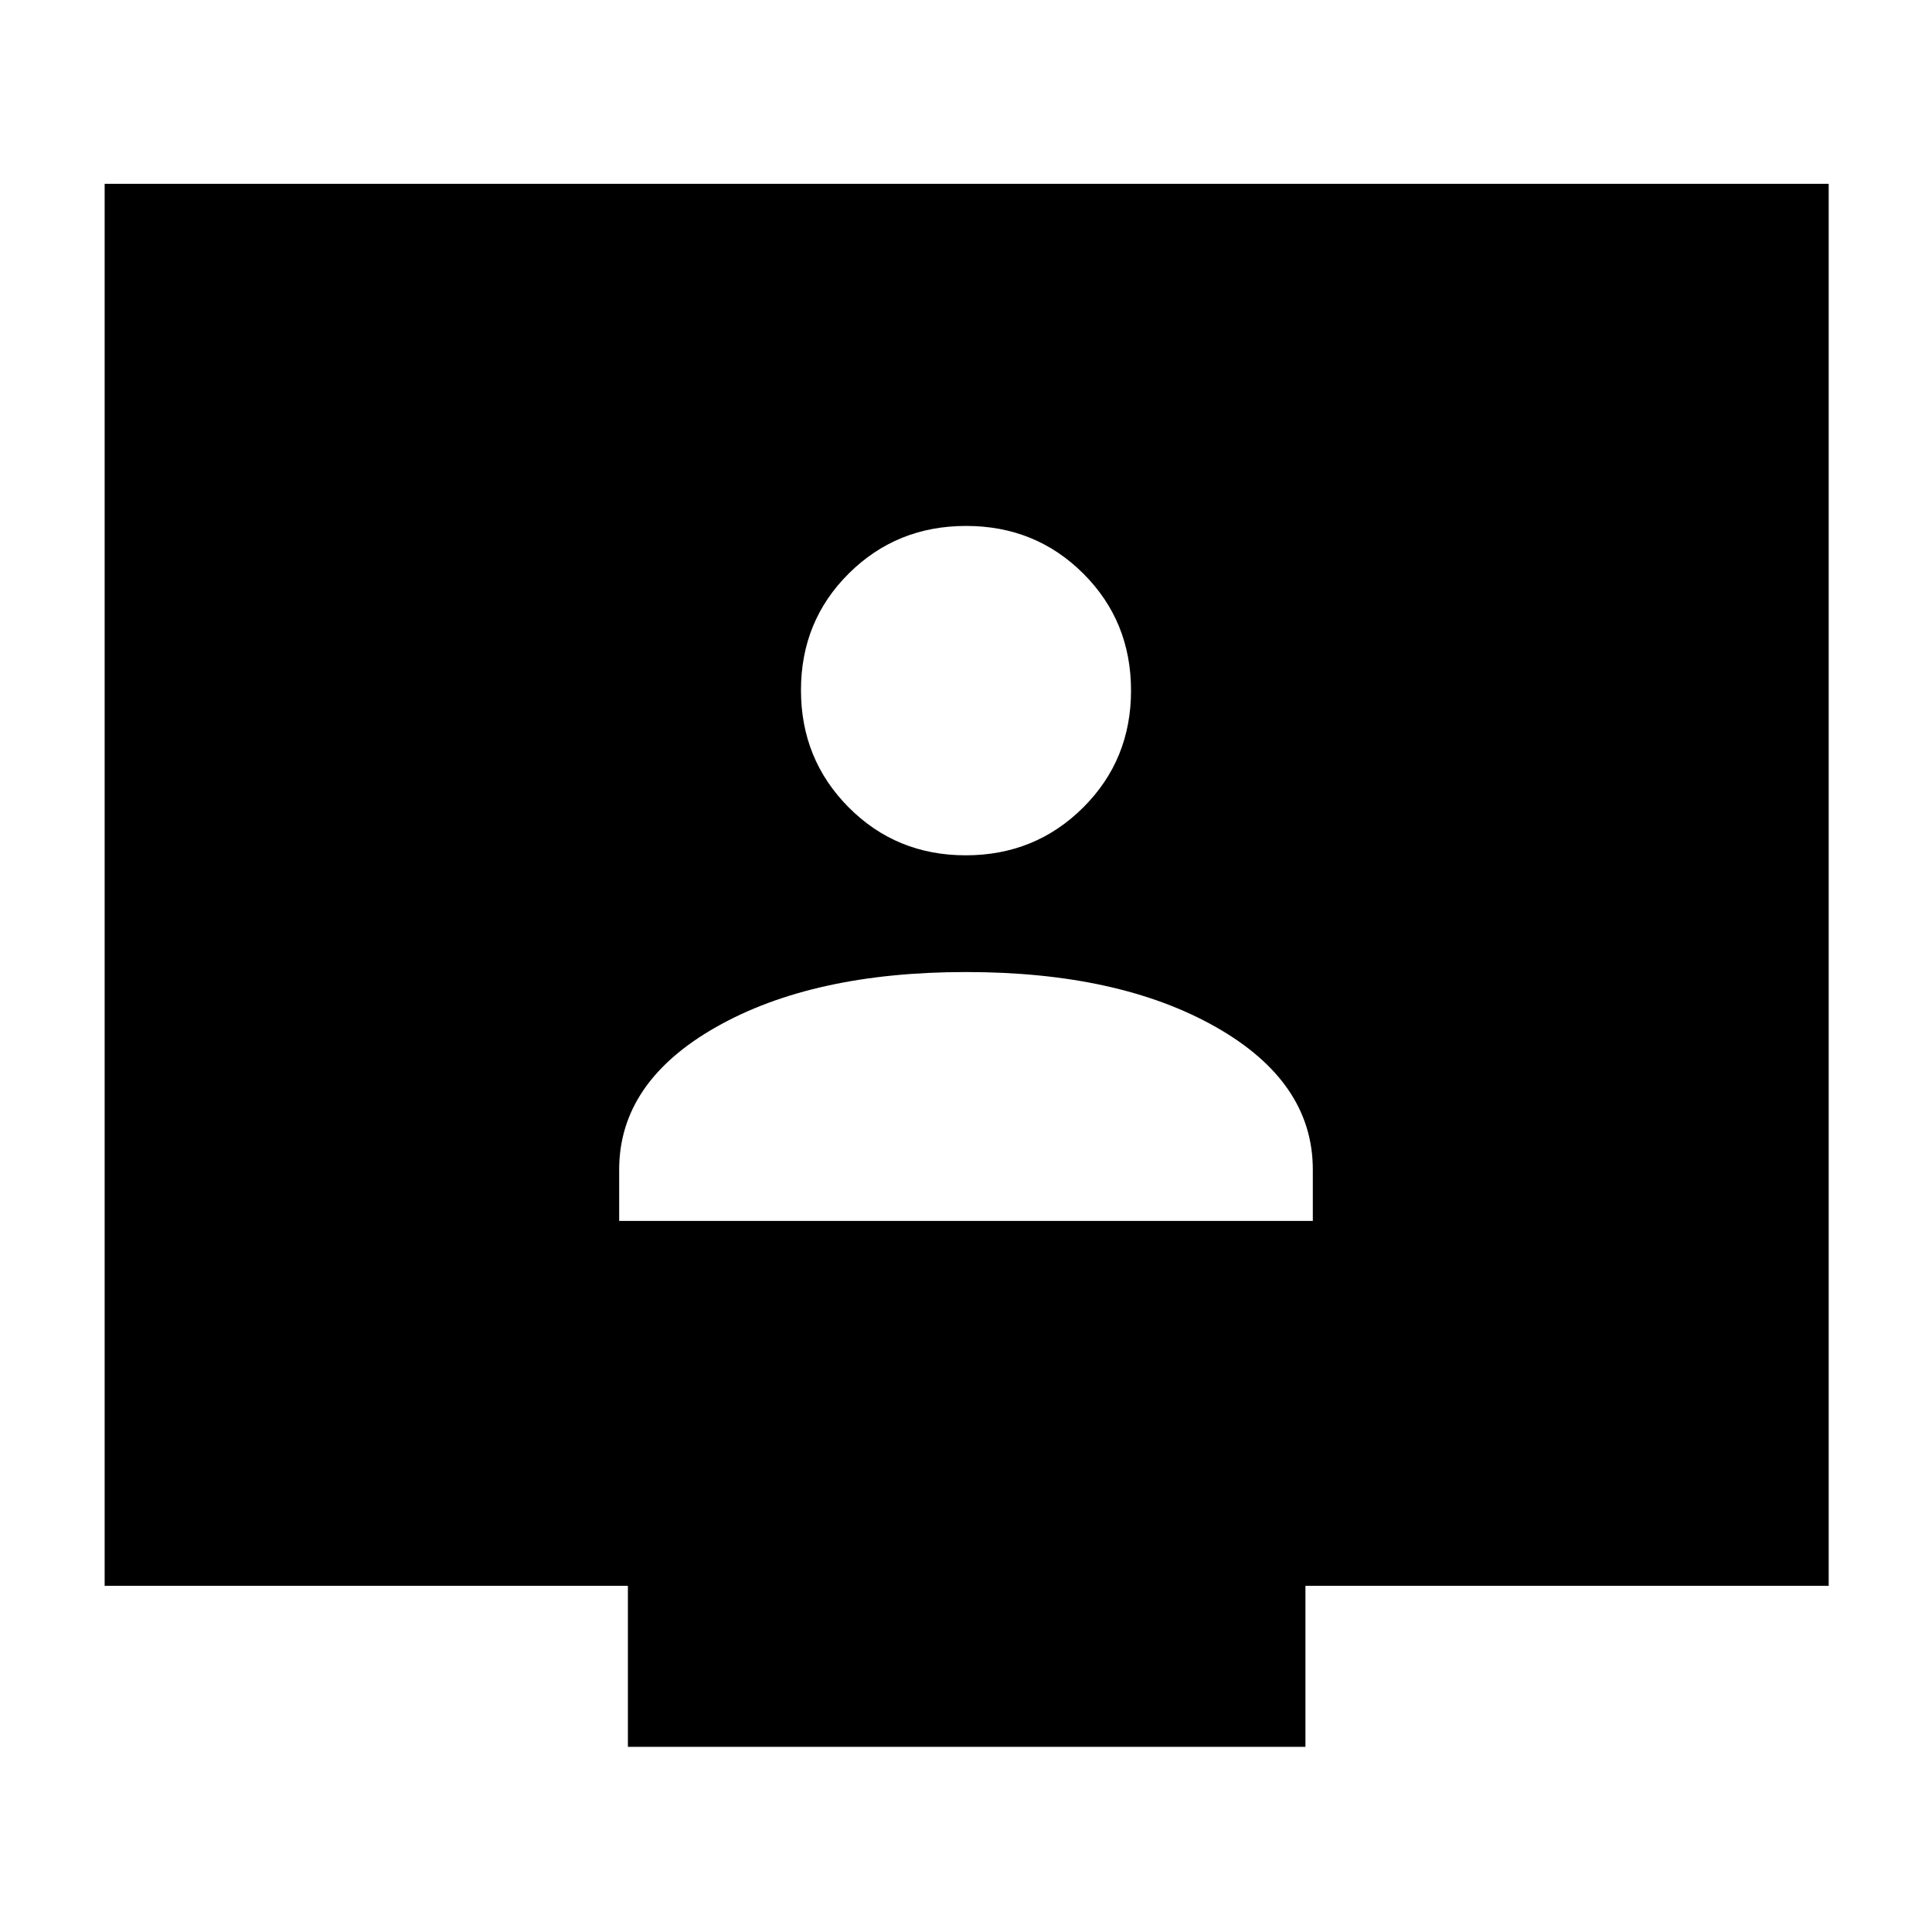 <svg xmlns="http://www.w3.org/2000/svg" height="40" viewBox="0 -960 960 960" width="40"><path d="M307.667-353.333h344.666v-25.478q0-43.522-48.166-70.855Q556-477 480-477t-124.167 27.334q-48.166 27.333-48.166 70.855v25.478ZM479.864-535q34.469 0 58.303-23.698Q562-582.395 562-616.864q0-34.469-23.722-58.136t-58.225-23.667q-34.503 0-58.278 23.614Q398-651.44 398-617.053q0 34.386 23.698 58.22Q445.395-535 479.864-535ZM312-92v-80H52v-696.667h856.667V-172H648.666v80H312Z"/></svg>